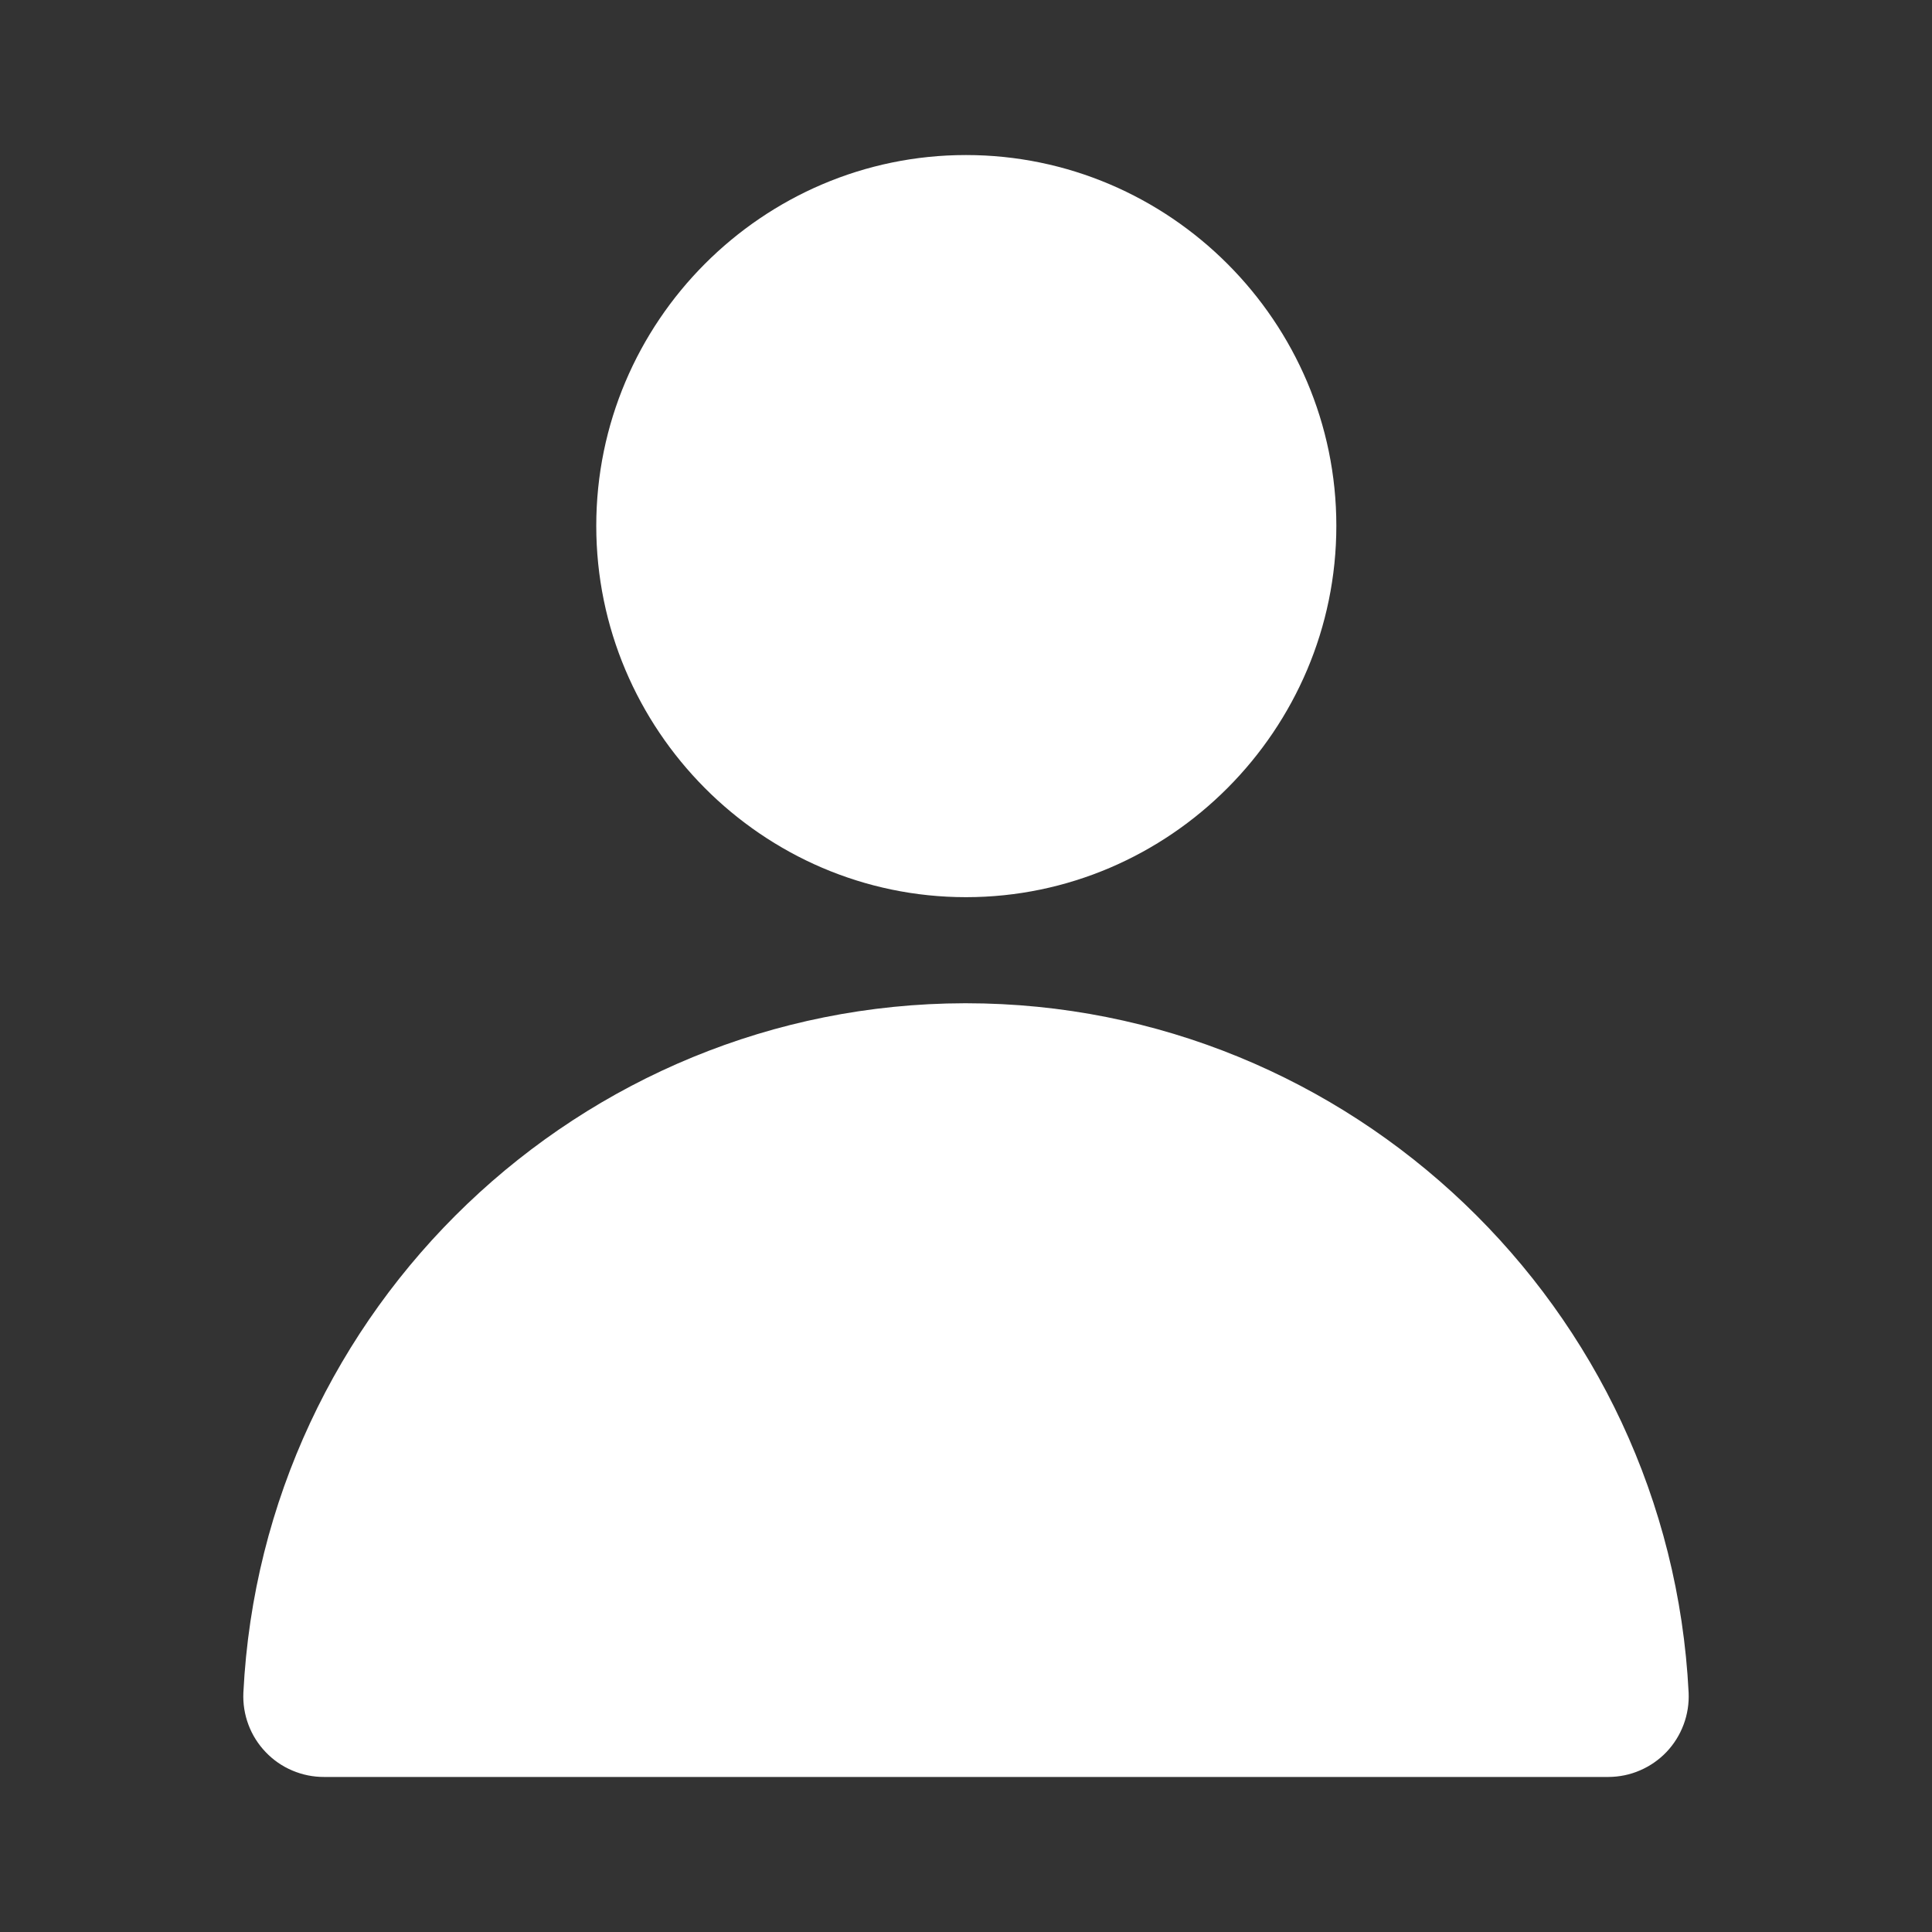 <svg width="32" height="32" viewBox="0 0 32 32" fill="none" xmlns="http://www.w3.org/2000/svg">
<rect x="0" y="0" width="32" height="32" fill="#333333" stroke="none"/>
<path d="M15.979 16.617C9.614 16.629 4.349 21.668 4.031 28.036C4.023 28.217 4.051 28.397 4.115 28.567C4.178 28.736 4.276 28.891 4.401 29.021C4.526 29.152 4.676 29.256 4.843 29.326C5.01 29.397 5.189 29.433 5.37 29.432H26.641C26.821 29.431 26.999 29.395 27.164 29.323C27.329 29.252 27.479 29.148 27.603 29.018C27.727 28.887 27.823 28.733 27.886 28.564C27.949 28.396 27.977 28.216 27.969 28.036C27.65 21.66 22.373 16.618 16 16.617H15.979Z" fill="white"/>
<path d="M16 2.568C12.627 2.568 9.876 5.332 9.876 8.709C9.876 12.087 12.627 14.86 16 14.86C19.374 14.86 22.134 12.087 22.134 8.709C22.134 5.332 19.374 2.568 16 2.568Z" fill="white"/>
</svg>
